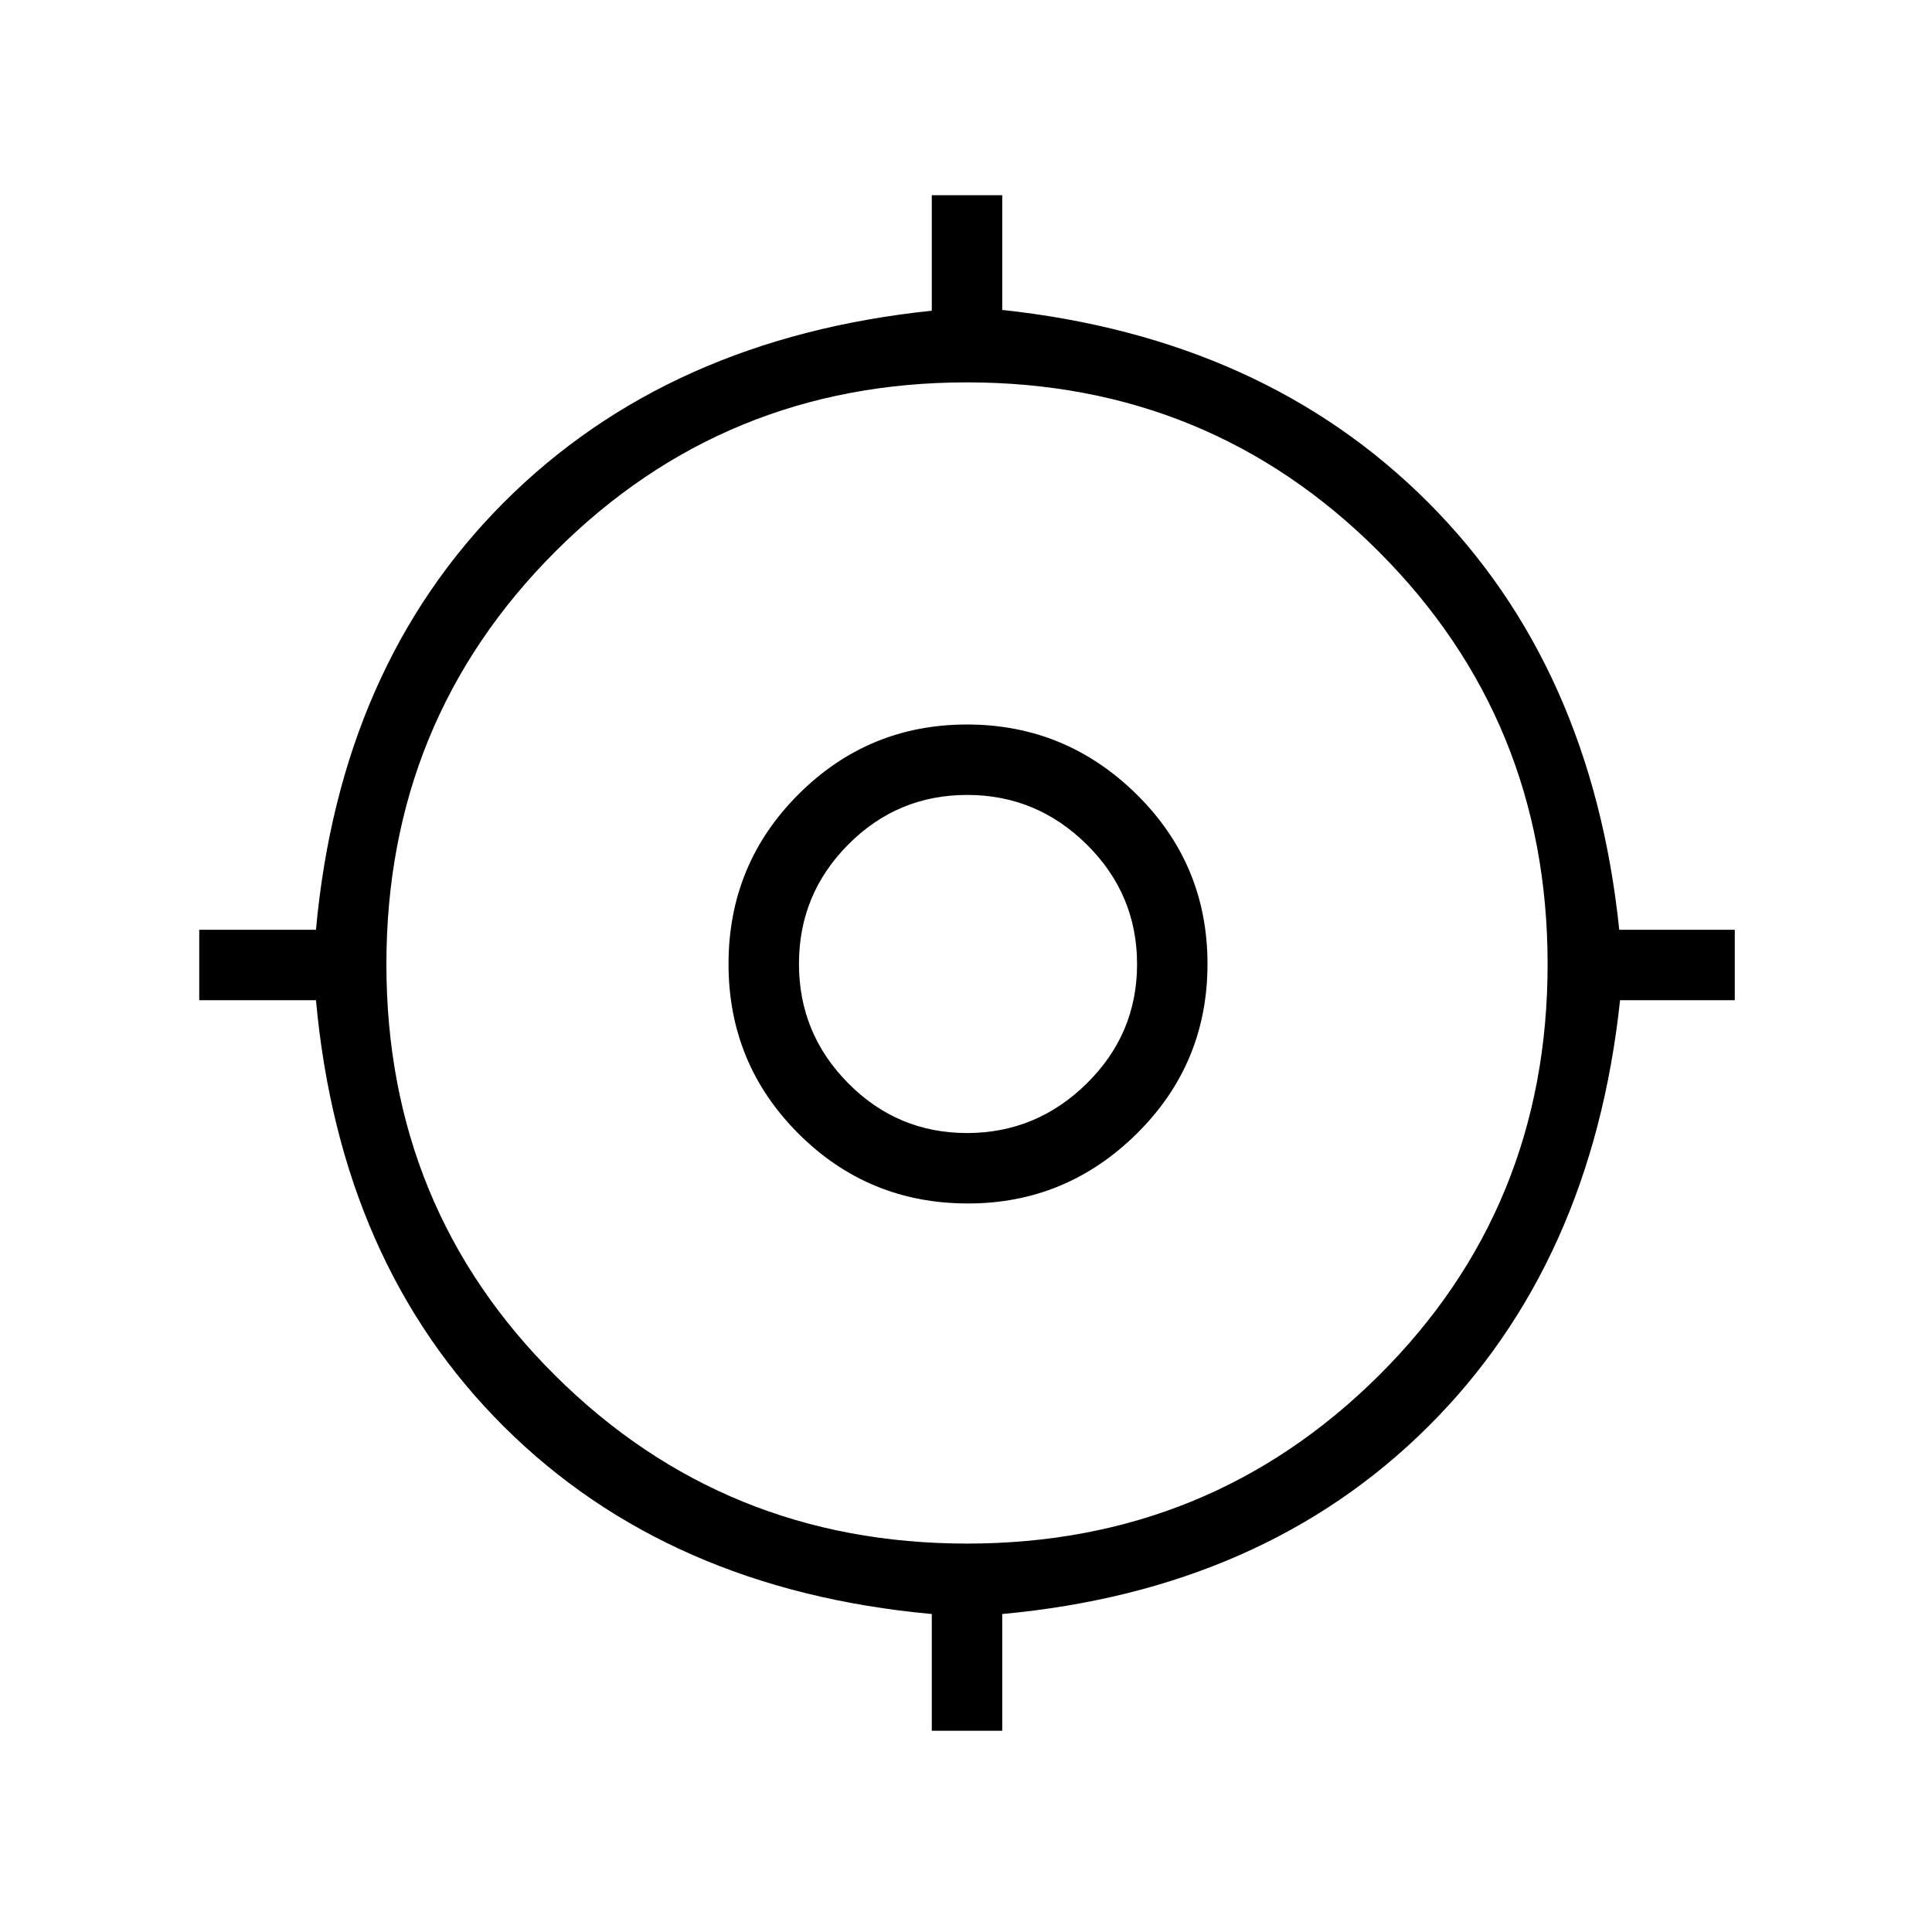 <svg xmlns="http://www.w3.org/2000/svg" height="48" viewBox="0 -960 960 960" width="48"><path d="M463-100v-58q-131-12-212.5-93T157-463H99v-35h58q12-131 93.5-212.5T463-805.6V-863h35v57q130 14 211.5 95.5T804.6-498H862v35h-57q-14 131-95.5 212T498-158v58h-35Zm17.5-93Q601-193 685-276.38t84-204.5Q769-602 685-686t-204.5-84Q360-770 276-686t-84 205.12q0 121.12 84 204.5T480.5-193Zm.5-169q-49.55 0-84.27-34.73Q362-431.45 362-481t34.73-84.28Q431.45-600 480.5-600t84.28 34.72Q600-530.55 600-481q0 49.55-35.11 84.27Q529.77-362 481-362Zm-.5-35q34.5 0 59.5-24.63 25-24.62 25-59.29t-24.92-59.37Q515.16-565 480.58-565t-59.08 24.63Q397-515.75 397-481.08t24.5 59.37q24.51 24.71 59 24.71Zm.5-84Z"/></svg>